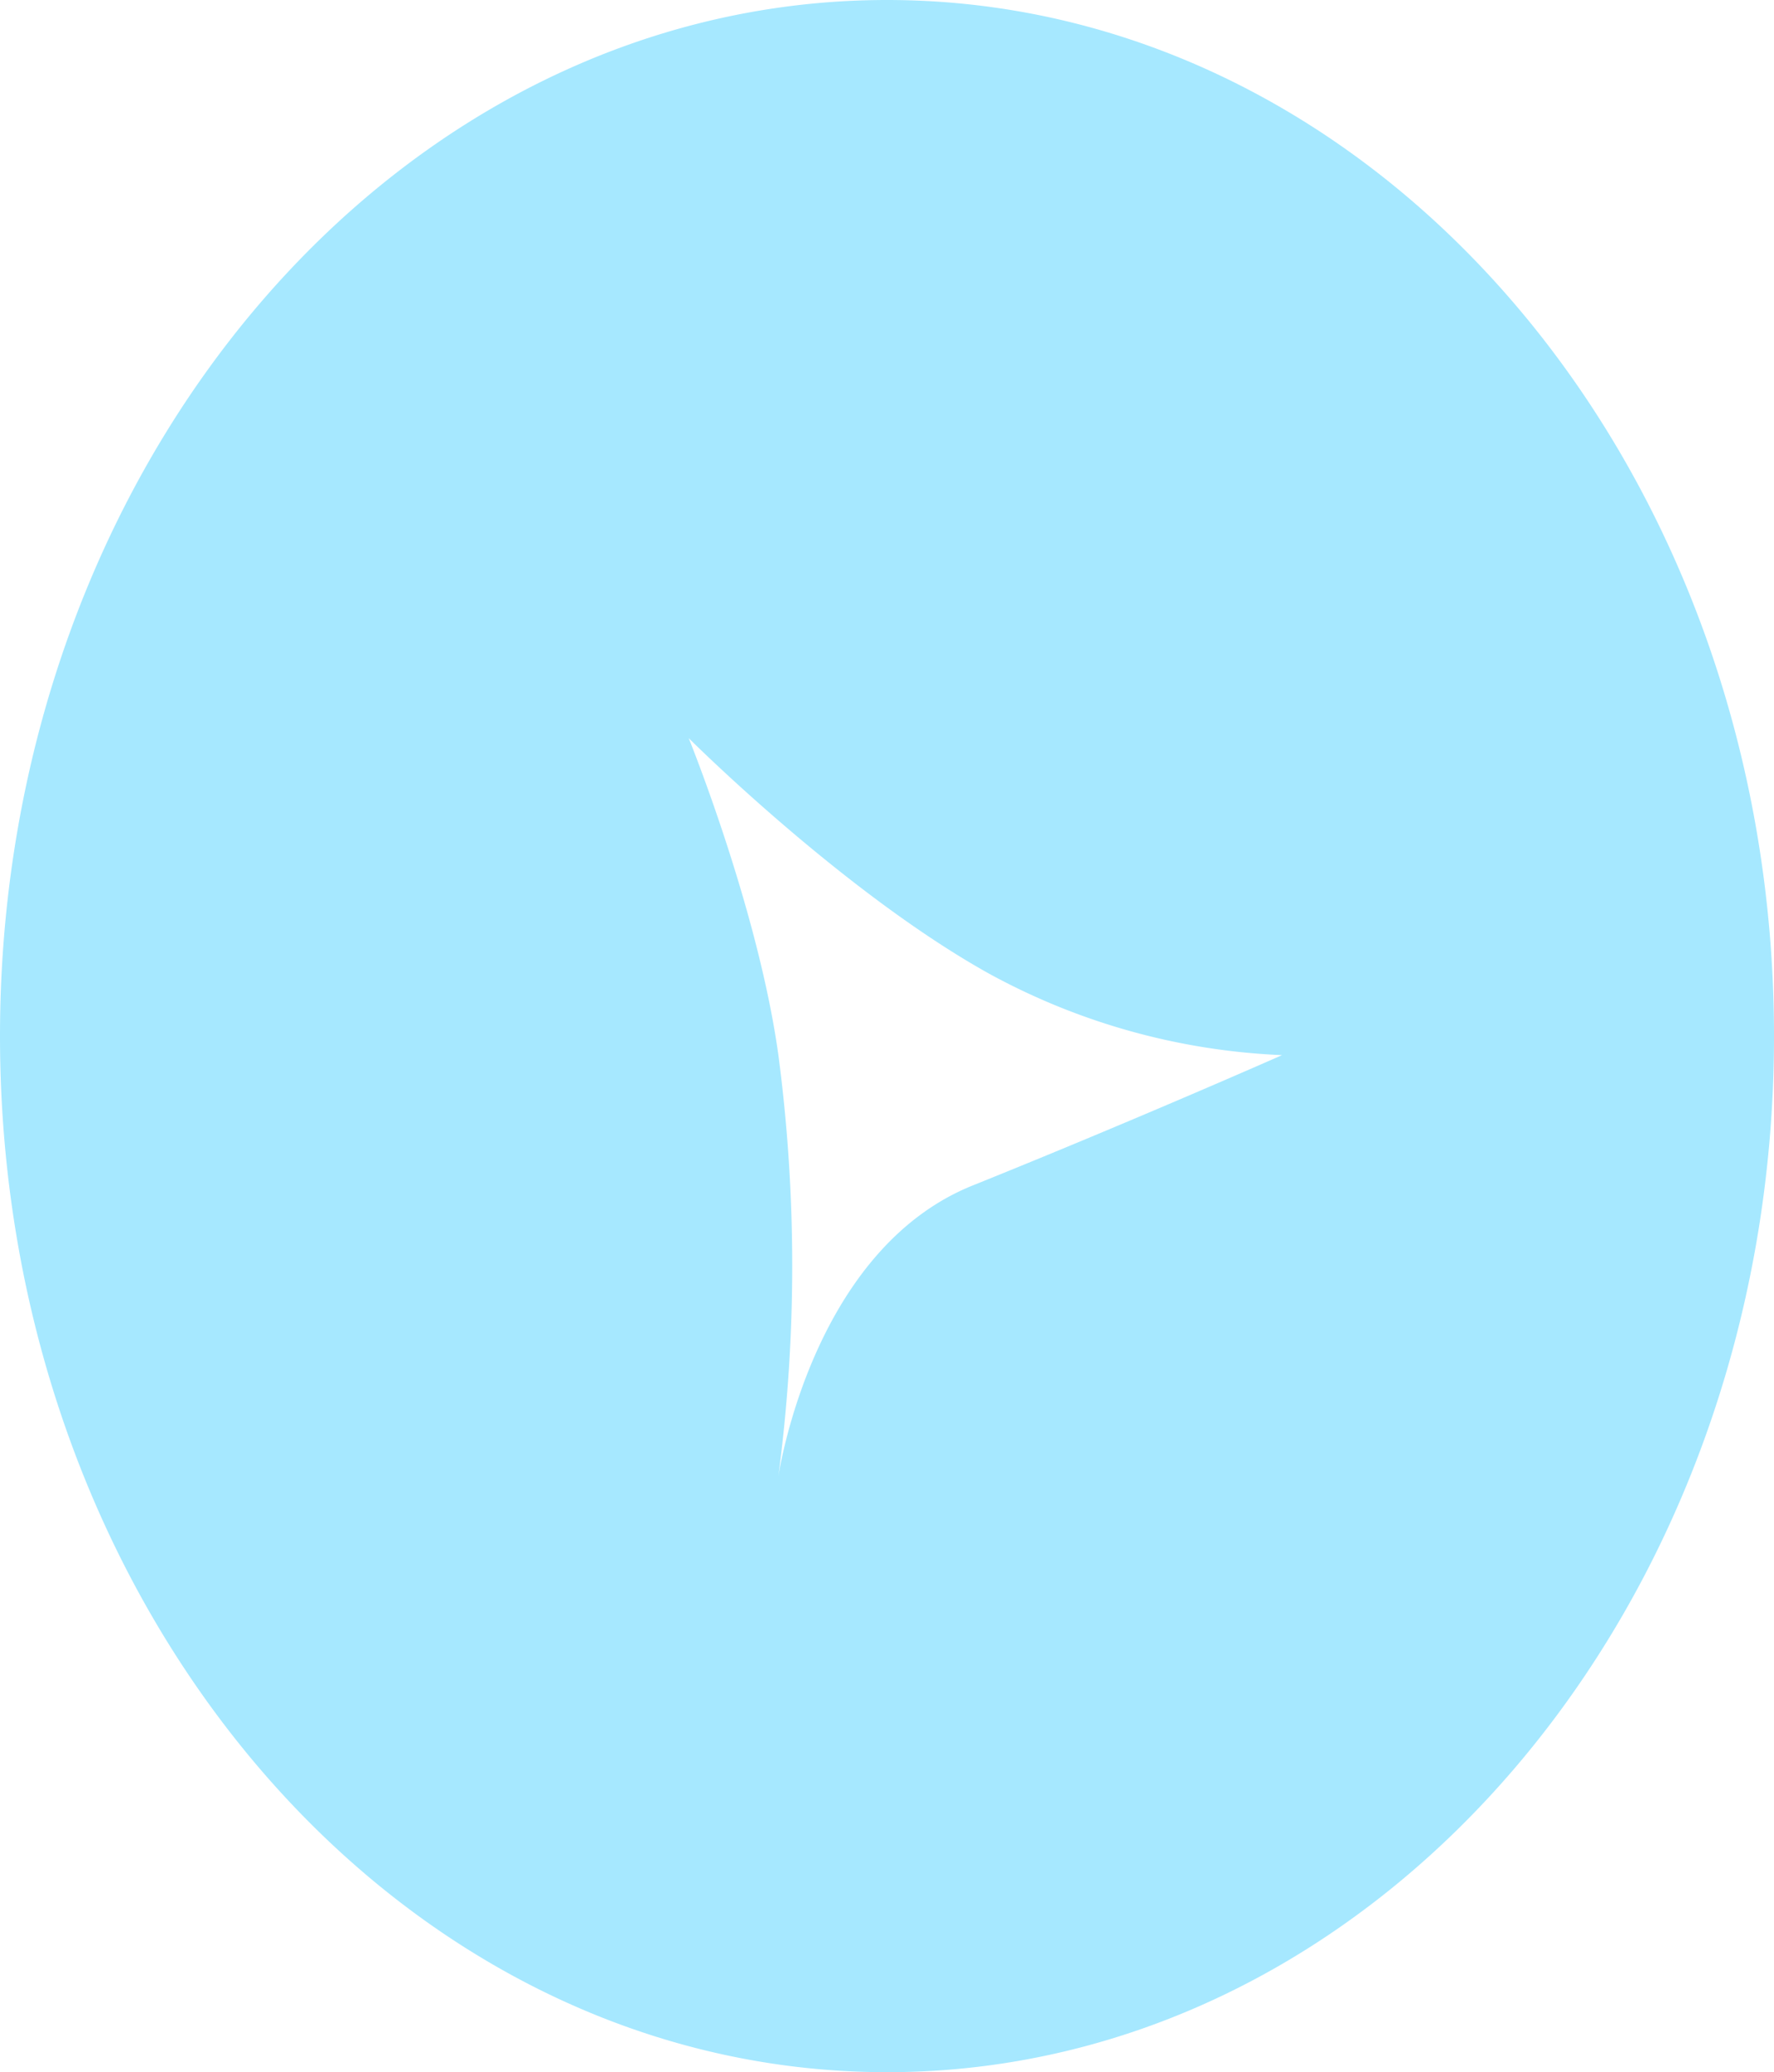 <svg xmlns="http://www.w3.org/2000/svg" viewBox="0 0 201.25 235"><defs><style>.cls-1{fill:#a6e8ff;}</style></defs><title>Asset 16</title><g id="Layer_2" data-name="Layer 2"><g id="Layer_1-2" data-name="Layer 1"><path class="cls-1" d="M100.63,0C45.05,0,0,52.61,0,117.5S45.05,235,100.63,235s100.62-52.61,100.62-117.5S156.2,0,100.63,0Zm9.77,134.42c-17.65,7.05-21.78,31-22.1,33l0,.16s0-.07,0-.16a182.39,182.39,0,0,0,0-47.79C86,103.09,78.13,83.71,78.13,83.71s17.52,17.51,34.11,26.73a75.86,75.86,0,0,0,33.2,9.22S128.84,127,110.4,134.42Z"/></g></g></svg>